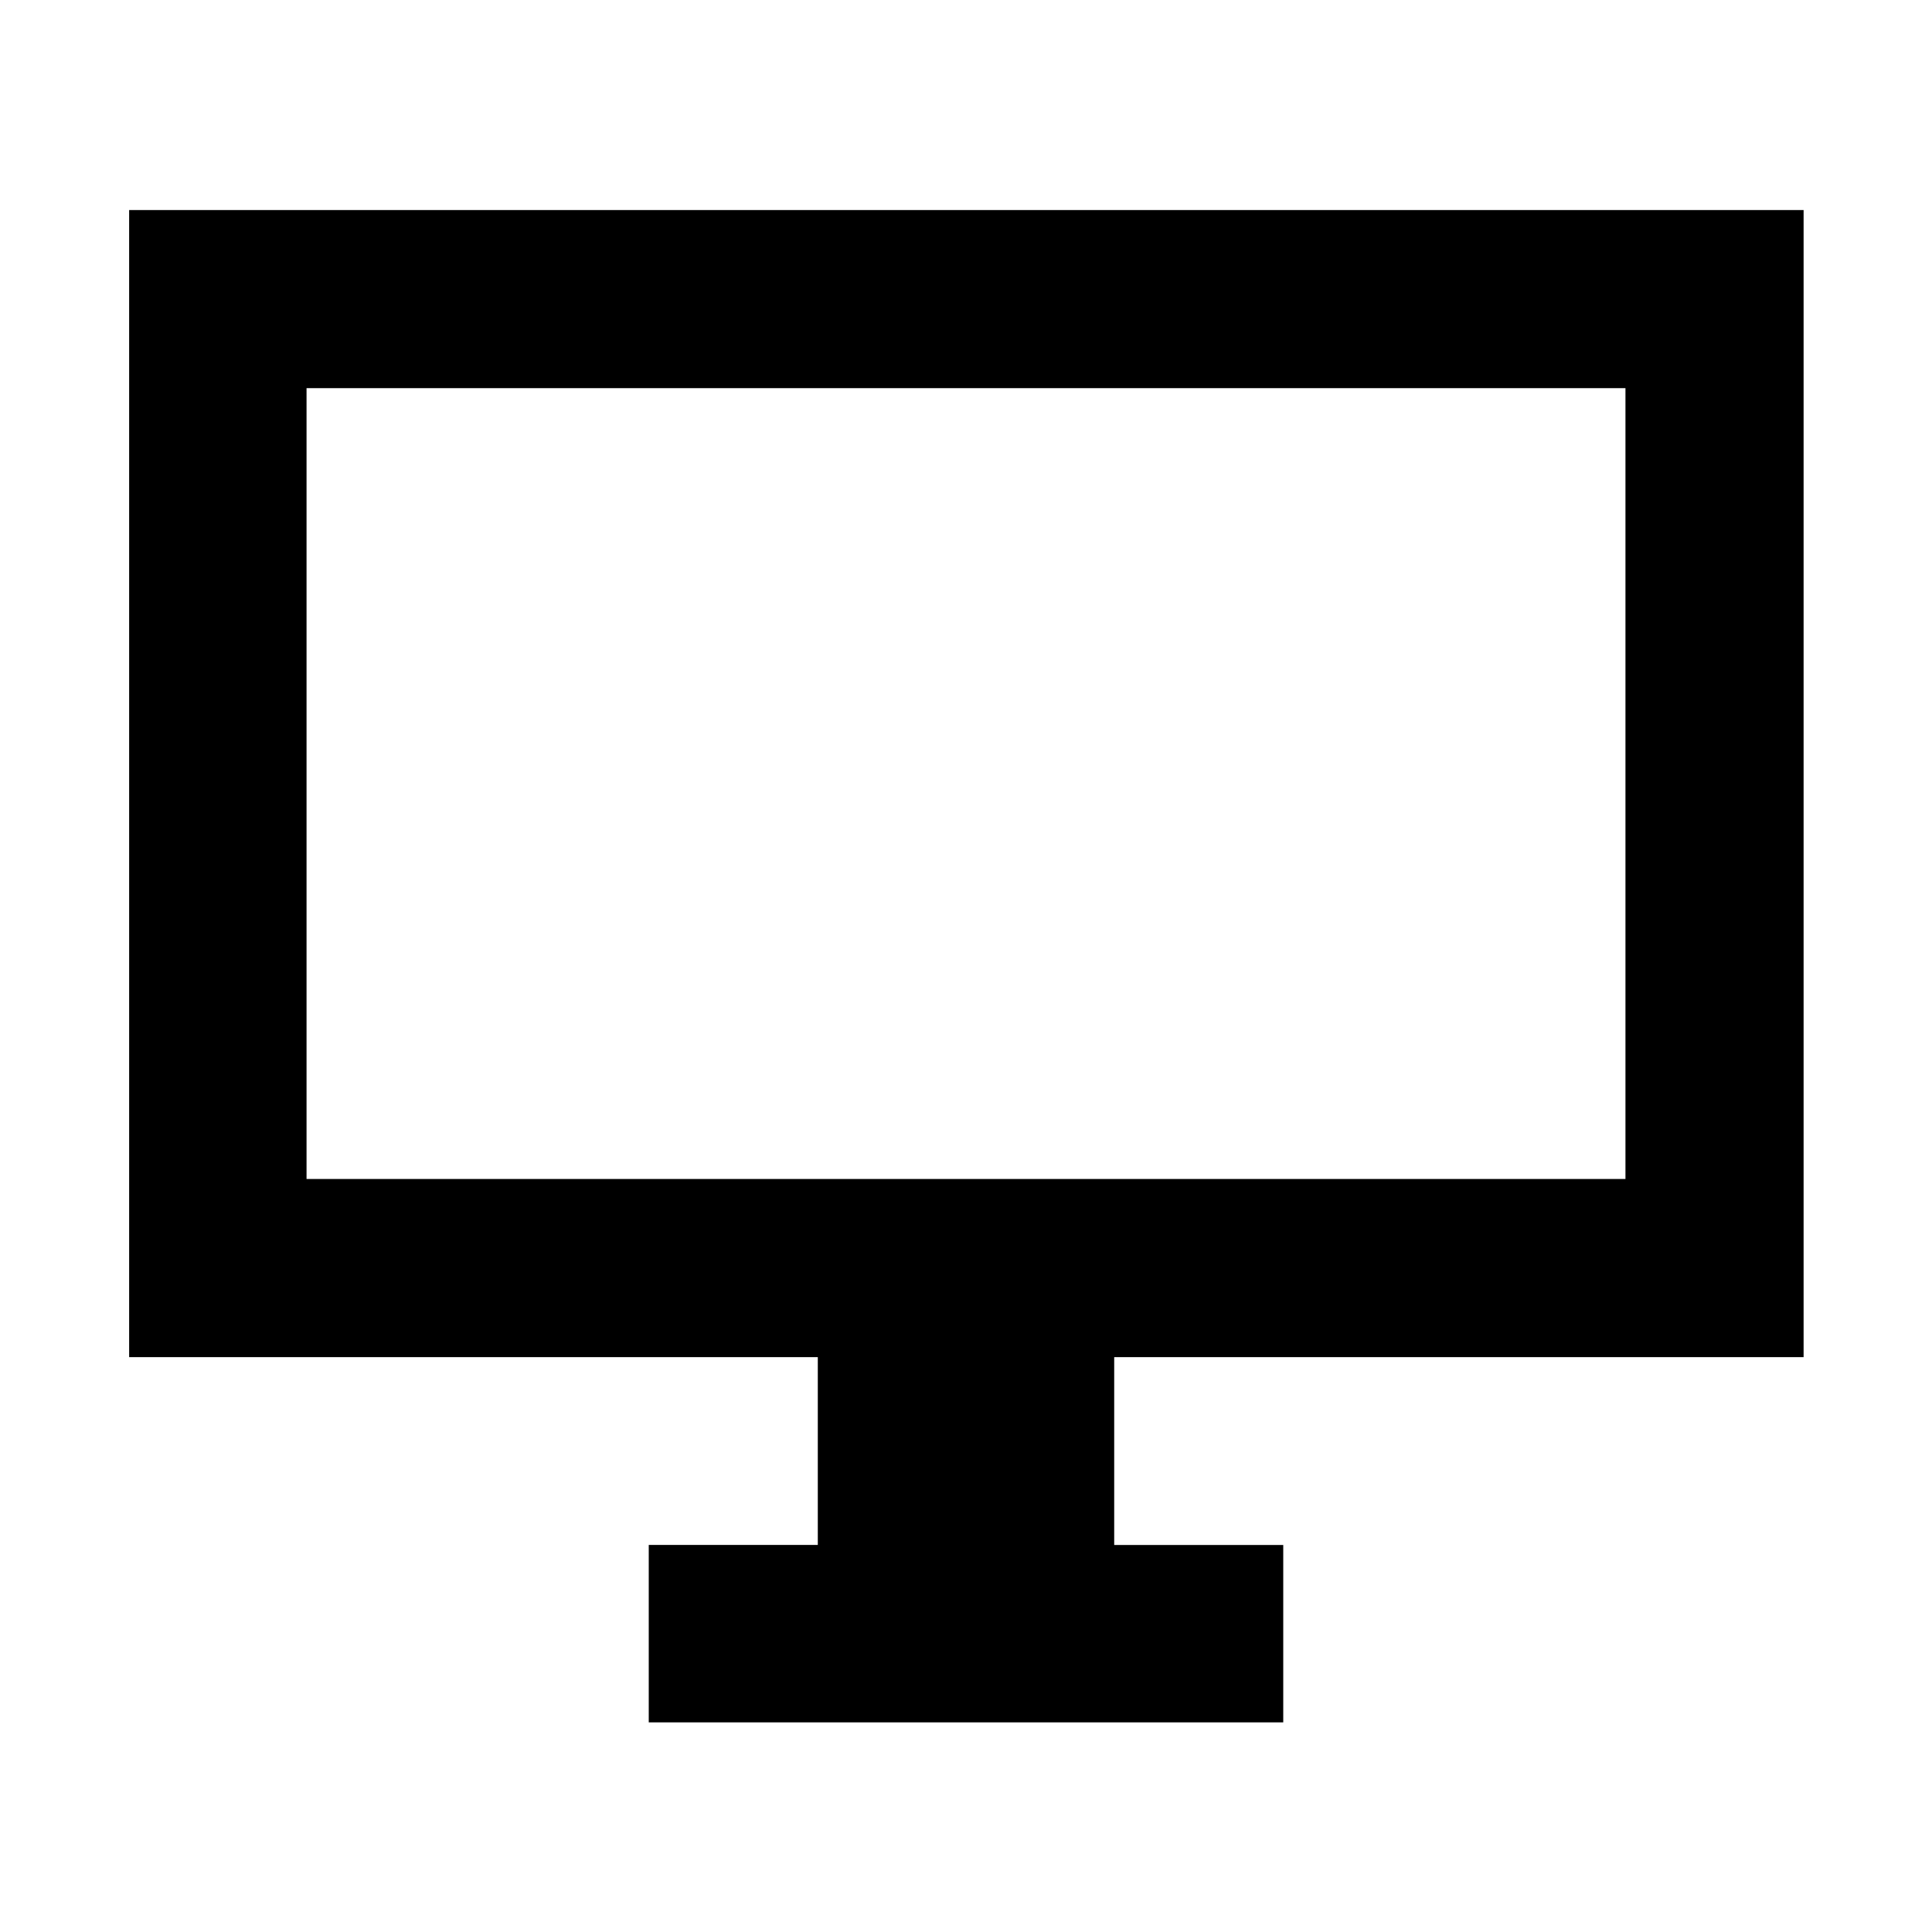 <svg xmlns="http://www.w3.org/2000/svg" height="40" viewBox="0 -960 960 960" width="40"><path d="M322.36-104.17v-88.15h84v-93.33H64.17v-569.99H896.2v569.99H553.64v93.33h84v88.15H322.36Zm-170.04-270h655.36v-392.95H152.32v392.95Zm0 0v-392.95 392.95Z"/></svg>